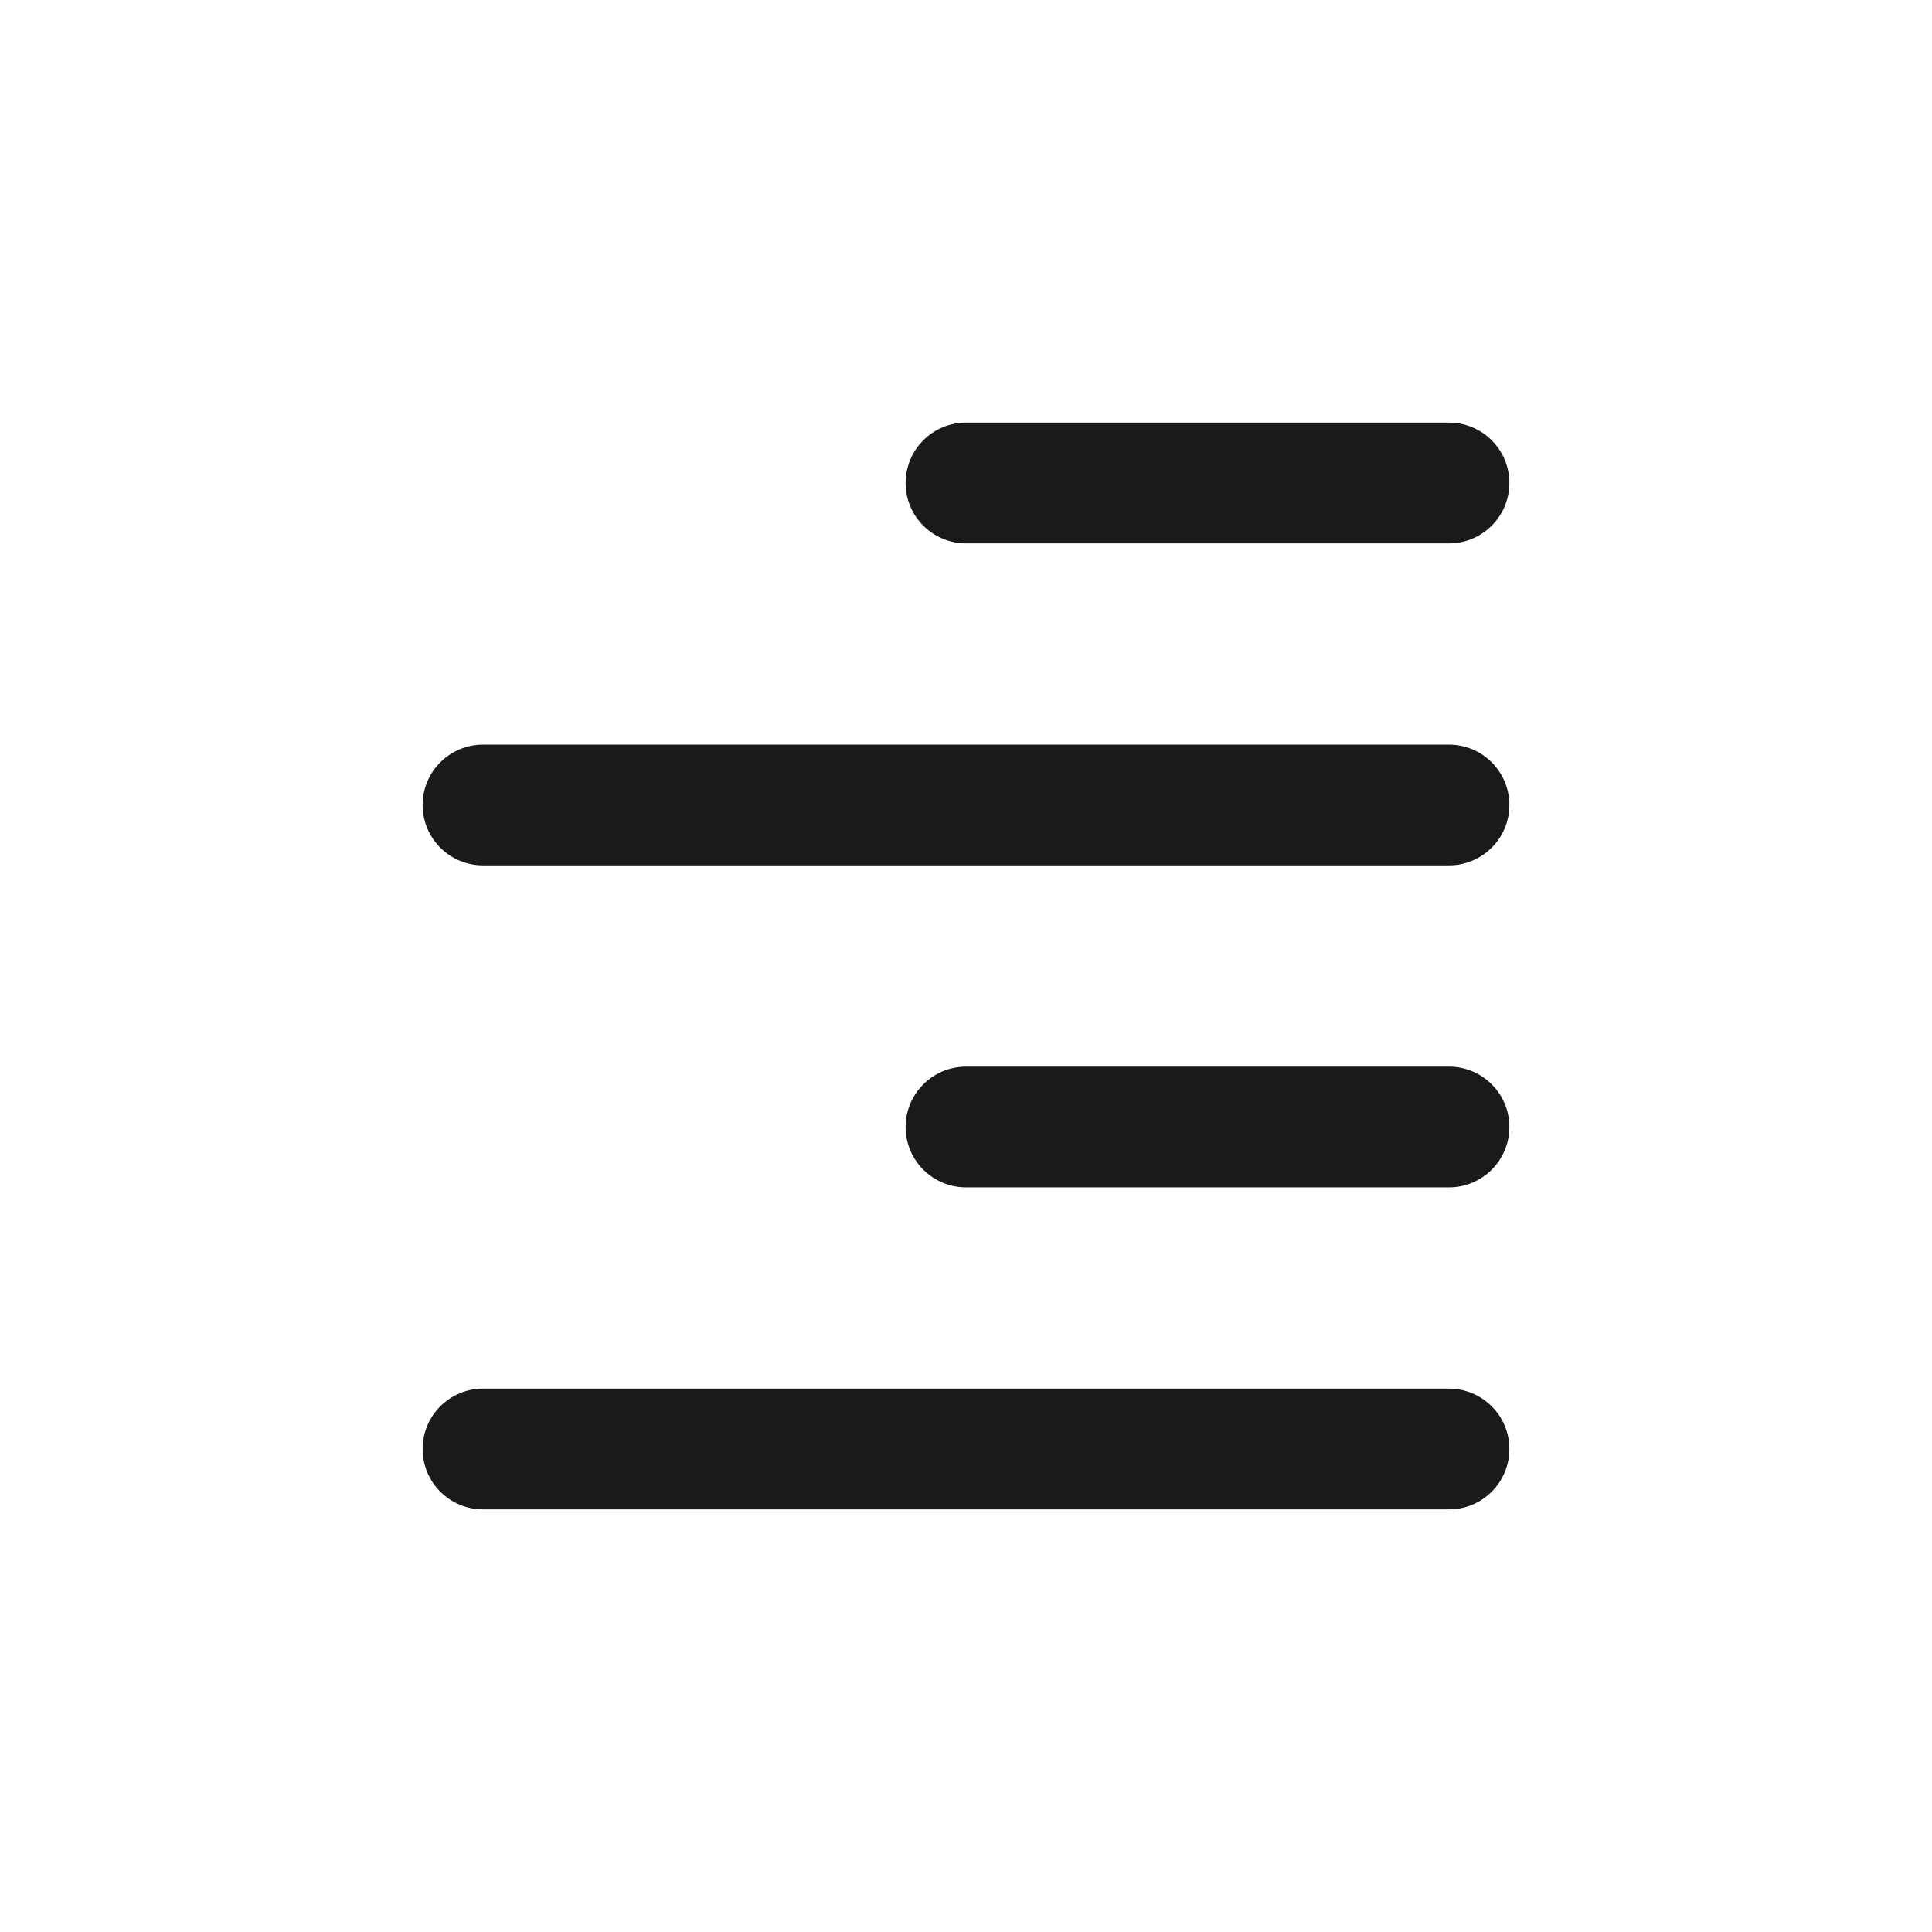 <svg width="24" height="24" viewBox="0 0 24 24" fill="none" xmlns="http://www.w3.org/2000/svg">
<rect width="24" height="24" fill="#A6A6A6"/>
<path d="M-1038 -1256C-1038 -1257.1 -1037.1 -1258 -1036 -1258H448C449.105 -1258 450 -1257.1 450 -1256V294C450 295.105 449.105 296 448 296H-1036C-1037.1 296 -1038 295.105 -1038 294V-1256Z" fill="white"/>
<path d="M-1036 -1257H448V-1259H-1036V-1257ZM449 -1256V294H451V-1256H449ZM448 295H-1036V297H448V295ZM-1037 294V-1256H-1039V294H-1037ZM-1036 295C-1036.55 295 -1037 294.552 -1037 294H-1039C-1039 295.657 -1037.66 297 -1036 297V295ZM449 294C449 294.552 448.552 295 448 295V297C449.657 297 451 295.657 451 294H449ZM448 -1257C448.552 -1257 449 -1256.55 449 -1256H451C451 -1257.66 449.657 -1259 448 -1259V-1257ZM-1036 -1259C-1037.66 -1259 -1039 -1257.66 -1039 -1256H-1037C-1037 -1256.55 -1036.55 -1257 -1036 -1257V-1259Z" fill="black" fill-opacity="0.1"/>
<path fill-rule="evenodd" clip-rule="evenodd" d="M12 5.25C11.586 5.25 11.25 5.586 11.25 6C11.25 6.414 11.586 6.75 12 6.75H18C18.414 6.75 18.75 6.414 18.75 6C18.75 5.586 18.414 5.25 18 5.25H12ZM6 9.25C5.586 9.25 5.25 9.586 5.25 10C5.25 10.414 5.586 10.75 6 10.75H18C18.414 10.75 18.75 10.414 18.75 10C18.75 9.586 18.414 9.25 18 9.25H6ZM11.25 14C11.25 13.586 11.586 13.25 12 13.25H18C18.414 13.25 18.75 13.586 18.75 14C18.75 14.414 18.414 14.75 18 14.75H12C11.586 14.75 11.25 14.414 11.25 14ZM6 17.25C5.586 17.25 5.25 17.586 5.25 18C5.25 18.414 5.586 18.75 6 18.75H18C18.414 18.75 18.75 18.414 18.75 18C18.75 17.586 18.414 17.25 18 17.25H6Z" fill="#1A1A1A"/>
</svg>
